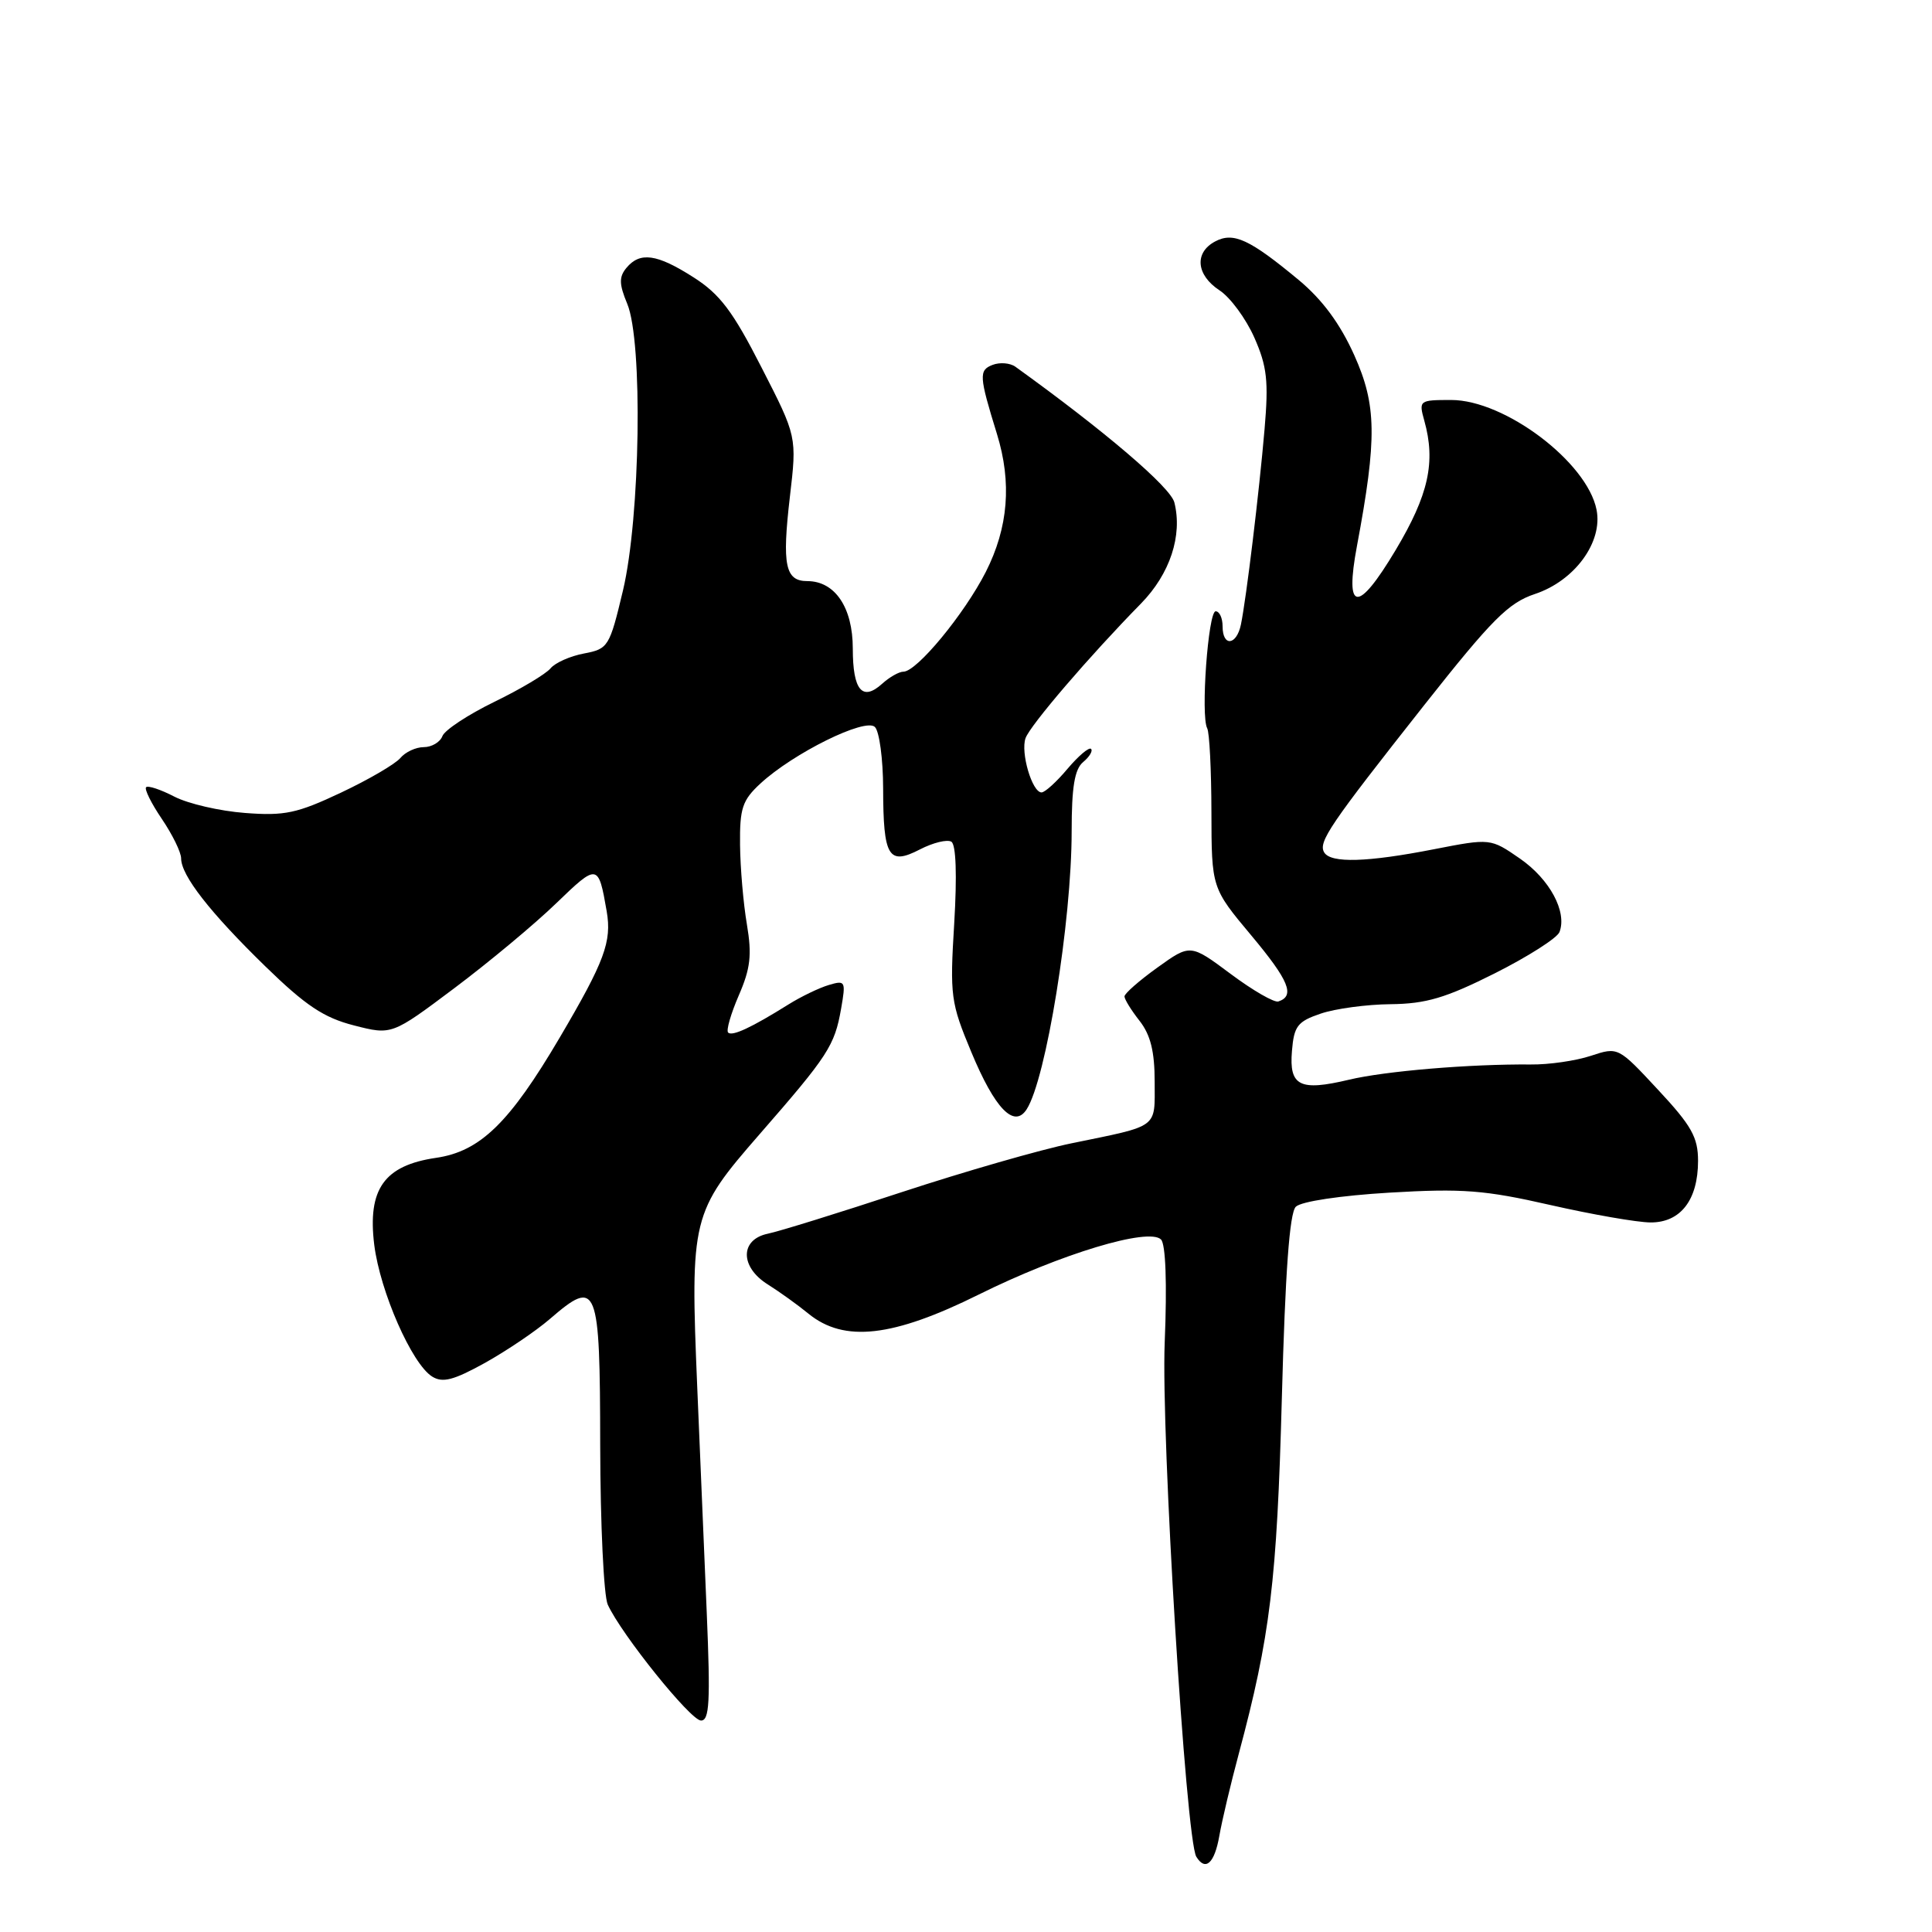 <?xml version="1.0" encoding="UTF-8" standalone="no"?>
<!DOCTYPE svg PUBLIC "-//W3C//DTD SVG 1.1//EN" "http://www.w3.org/Graphics/SVG/1.1/DTD/svg11.dtd" >
<svg xmlns="http://www.w3.org/2000/svg" xmlns:xlink="http://www.w3.org/1999/xlink" version="1.1" viewBox="0 0 256 256">
 <g >
 <path fill="currentColor"
d=" M 161.57 243.25 C 161.93 241.19 163.09 236.31 164.14 232.40 C 168.31 216.82 169.20 209.51 169.85 185.30 C 170.30 168.57 170.87 160.73 171.70 159.90 C 172.40 159.20 177.60 158.42 184.13 158.03 C 193.80 157.46 196.75 157.69 205.43 159.67 C 210.97 160.93 216.94 161.97 218.69 161.98 C 222.68 162.01 225.00 159.00 225.00 153.82 C 225.00 150.70 224.14 149.16 219.70 144.40 C 214.41 138.71 214.41 138.71 210.80 139.90 C 208.81 140.56 205.23 141.08 202.84 141.05 C 194.80 140.98 183.53 141.92 178.74 143.07 C 172.22 144.62 170.80 143.91 171.19 139.26 C 171.46 135.96 171.93 135.35 175.00 134.31 C 176.93 133.65 181.10 133.09 184.27 133.06 C 188.95 133.01 191.56 132.24 198.07 128.97 C 202.48 126.75 206.34 124.29 206.64 123.50 C 207.67 120.82 205.35 116.51 201.42 113.78 C 197.50 111.07 197.50 111.07 190.00 112.53 C 181.16 114.26 176.36 114.40 175.47 112.96 C 174.63 111.59 176.16 109.34 188.74 93.40 C 197.69 82.07 199.87 79.88 203.38 78.71 C 208.65 76.96 212.41 71.83 211.55 67.54 C 210.30 61.23 199.39 53.00 192.29 53.00 C 188.05 53.00 187.98 53.06 188.73 55.75 C 190.26 61.22 189.30 65.57 184.94 72.87 C 179.88 81.34 178.15 81.15 179.81 72.31 C 182.48 58.05 182.41 53.67 179.45 47.07 C 177.57 42.89 175.23 39.72 172.10 37.11 C 165.57 31.69 163.43 30.70 161.00 32.00 C 158.23 33.48 158.50 36.44 161.59 38.47 C 163.02 39.40 165.09 42.22 166.20 44.72 C 167.89 48.54 168.11 50.48 167.56 56.88 C 166.84 65.27 165.15 79.23 164.43 82.75 C 163.85 85.54 162.00 85.73 162.00 83.00 C 162.00 81.90 161.59 81.00 161.08 81.00 C 160.09 81.00 159.08 94.86 159.96 96.50 C 160.26 97.05 160.51 102.03 160.52 107.58 C 160.54 117.66 160.54 117.66 165.81 123.96 C 170.81 129.94 171.63 131.96 169.39 132.70 C 168.85 132.88 166.00 131.24 163.07 129.05 C 157.73 125.07 157.73 125.07 153.37 128.20 C 150.96 129.93 149.00 131.65 149.00 132.03 C 149.00 132.42 149.90 133.87 151.00 135.27 C 152.45 137.12 153.00 139.33 153.00 143.34 C 153.00 149.59 153.68 149.09 142.00 151.49 C 137.88 152.33 127.75 155.25 119.50 157.96 C 111.25 160.68 103.26 163.16 101.75 163.47 C 98.03 164.24 98.03 167.89 101.76 170.21 C 103.27 171.16 105.69 172.89 107.14 174.08 C 111.86 177.92 118.30 177.19 129.70 171.53 C 140.54 166.15 152.22 162.62 153.84 164.24 C 154.46 164.86 154.65 170.06 154.33 177.87 C 153.83 190.06 157.13 243.79 158.52 246.03 C 159.73 247.99 160.93 246.91 161.57 243.25 Z  M 93.65 213.75 C 93.31 205.91 92.75 192.46 92.39 183.86 C 91.45 161.35 91.63 160.64 100.65 150.29 C 109.74 139.87 110.59 138.56 111.45 133.66 C 112.09 130.00 112.02 129.86 109.81 130.52 C 108.54 130.90 106.15 132.05 104.50 133.08 C 99.56 136.17 97.02 137.35 96.48 136.82 C 96.20 136.54 96.84 134.33 97.89 131.90 C 99.44 128.34 99.65 126.54 98.97 122.50 C 98.50 119.75 98.09 115.00 98.06 111.94 C 98.01 107.11 98.36 106.04 100.75 103.83 C 105.12 99.79 114.67 95.07 115.93 96.33 C 116.52 96.92 117.01 100.57 117.02 104.45 C 117.04 113.57 117.72 114.71 121.90 112.55 C 123.64 111.65 125.51 111.20 126.06 111.53 C 126.68 111.92 126.82 115.96 126.44 122.33 C 125.85 131.98 125.97 132.85 128.71 139.42 C 131.83 146.92 134.38 149.55 136.03 147.00 C 138.61 143.02 142.00 122.08 142.00 110.13 C 142.00 104.29 142.39 101.92 143.52 100.98 C 144.36 100.28 144.83 99.50 144.57 99.23 C 144.30 98.97 142.90 100.16 141.45 101.87 C 140.01 103.59 138.46 105.00 138.01 105.00 C 136.76 105.00 135.21 99.72 135.89 97.81 C 136.50 96.10 144.37 86.92 151.19 79.97 C 155.03 76.04 156.71 70.96 155.61 66.58 C 155.10 64.55 146.36 57.10 134.54 48.59 C 133.84 48.09 132.48 47.98 131.52 48.35 C 129.68 49.06 129.73 49.83 132.10 57.50 C 134.09 63.95 133.61 69.90 130.62 75.79 C 127.77 81.38 121.48 89.00 119.71 89.00 C 119.13 89.00 117.86 89.72 116.89 90.60 C 114.26 92.98 113.00 91.47 113.00 85.94 C 113.00 80.50 110.64 77.00 106.97 77.00 C 104.05 77.00 103.61 74.89 104.66 65.86 C 105.60 57.85 105.60 57.85 100.90 48.68 C 97.11 41.25 95.39 38.97 91.90 36.75 C 87.04 33.64 84.80 33.33 83.00 35.50 C 82.01 36.70 82.03 37.65 83.11 40.25 C 85.20 45.24 84.85 68.52 82.55 78.23 C 80.77 85.70 80.60 85.98 77.39 86.59 C 75.56 86.93 73.56 87.82 72.95 88.56 C 72.33 89.31 68.98 91.31 65.50 93.00 C 62.03 94.69 58.93 96.73 58.62 97.54 C 58.32 98.34 57.20 99.00 56.15 99.00 C 55.10 99.00 53.71 99.65 53.05 100.44 C 52.39 101.23 48.85 103.30 45.18 105.03 C 39.37 107.77 37.71 108.13 32.45 107.72 C 29.13 107.47 24.93 106.50 23.11 105.56 C 21.30 104.62 19.61 104.06 19.36 104.31 C 19.11 104.56 20.05 106.46 21.45 108.52 C 22.85 110.59 24.00 112.93 24.00 113.74 C 24.00 116.00 27.82 120.90 35.15 128.04 C 40.49 133.24 42.90 134.85 46.89 135.87 C 51.91 137.16 51.91 137.16 60.20 130.94 C 64.77 127.51 70.85 122.45 73.71 119.68 C 79.19 114.39 79.29 114.41 80.39 120.75 C 81.08 124.77 80.12 127.37 74.18 137.46 C 67.52 148.78 63.63 152.57 57.78 153.42 C 50.90 154.43 48.68 157.56 49.59 164.95 C 50.37 171.15 54.57 180.72 57.26 182.40 C 58.65 183.27 60.10 182.89 64.26 180.59 C 67.14 178.98 71.01 176.37 72.85 174.78 C 79.17 169.32 79.50 170.14 79.53 191.52 C 79.55 201.96 80.00 211.45 80.53 212.62 C 82.34 216.57 91.49 227.95 92.88 227.98 C 94.01 228.00 94.14 225.48 93.65 213.75 Z "/>
</g>
</svg>